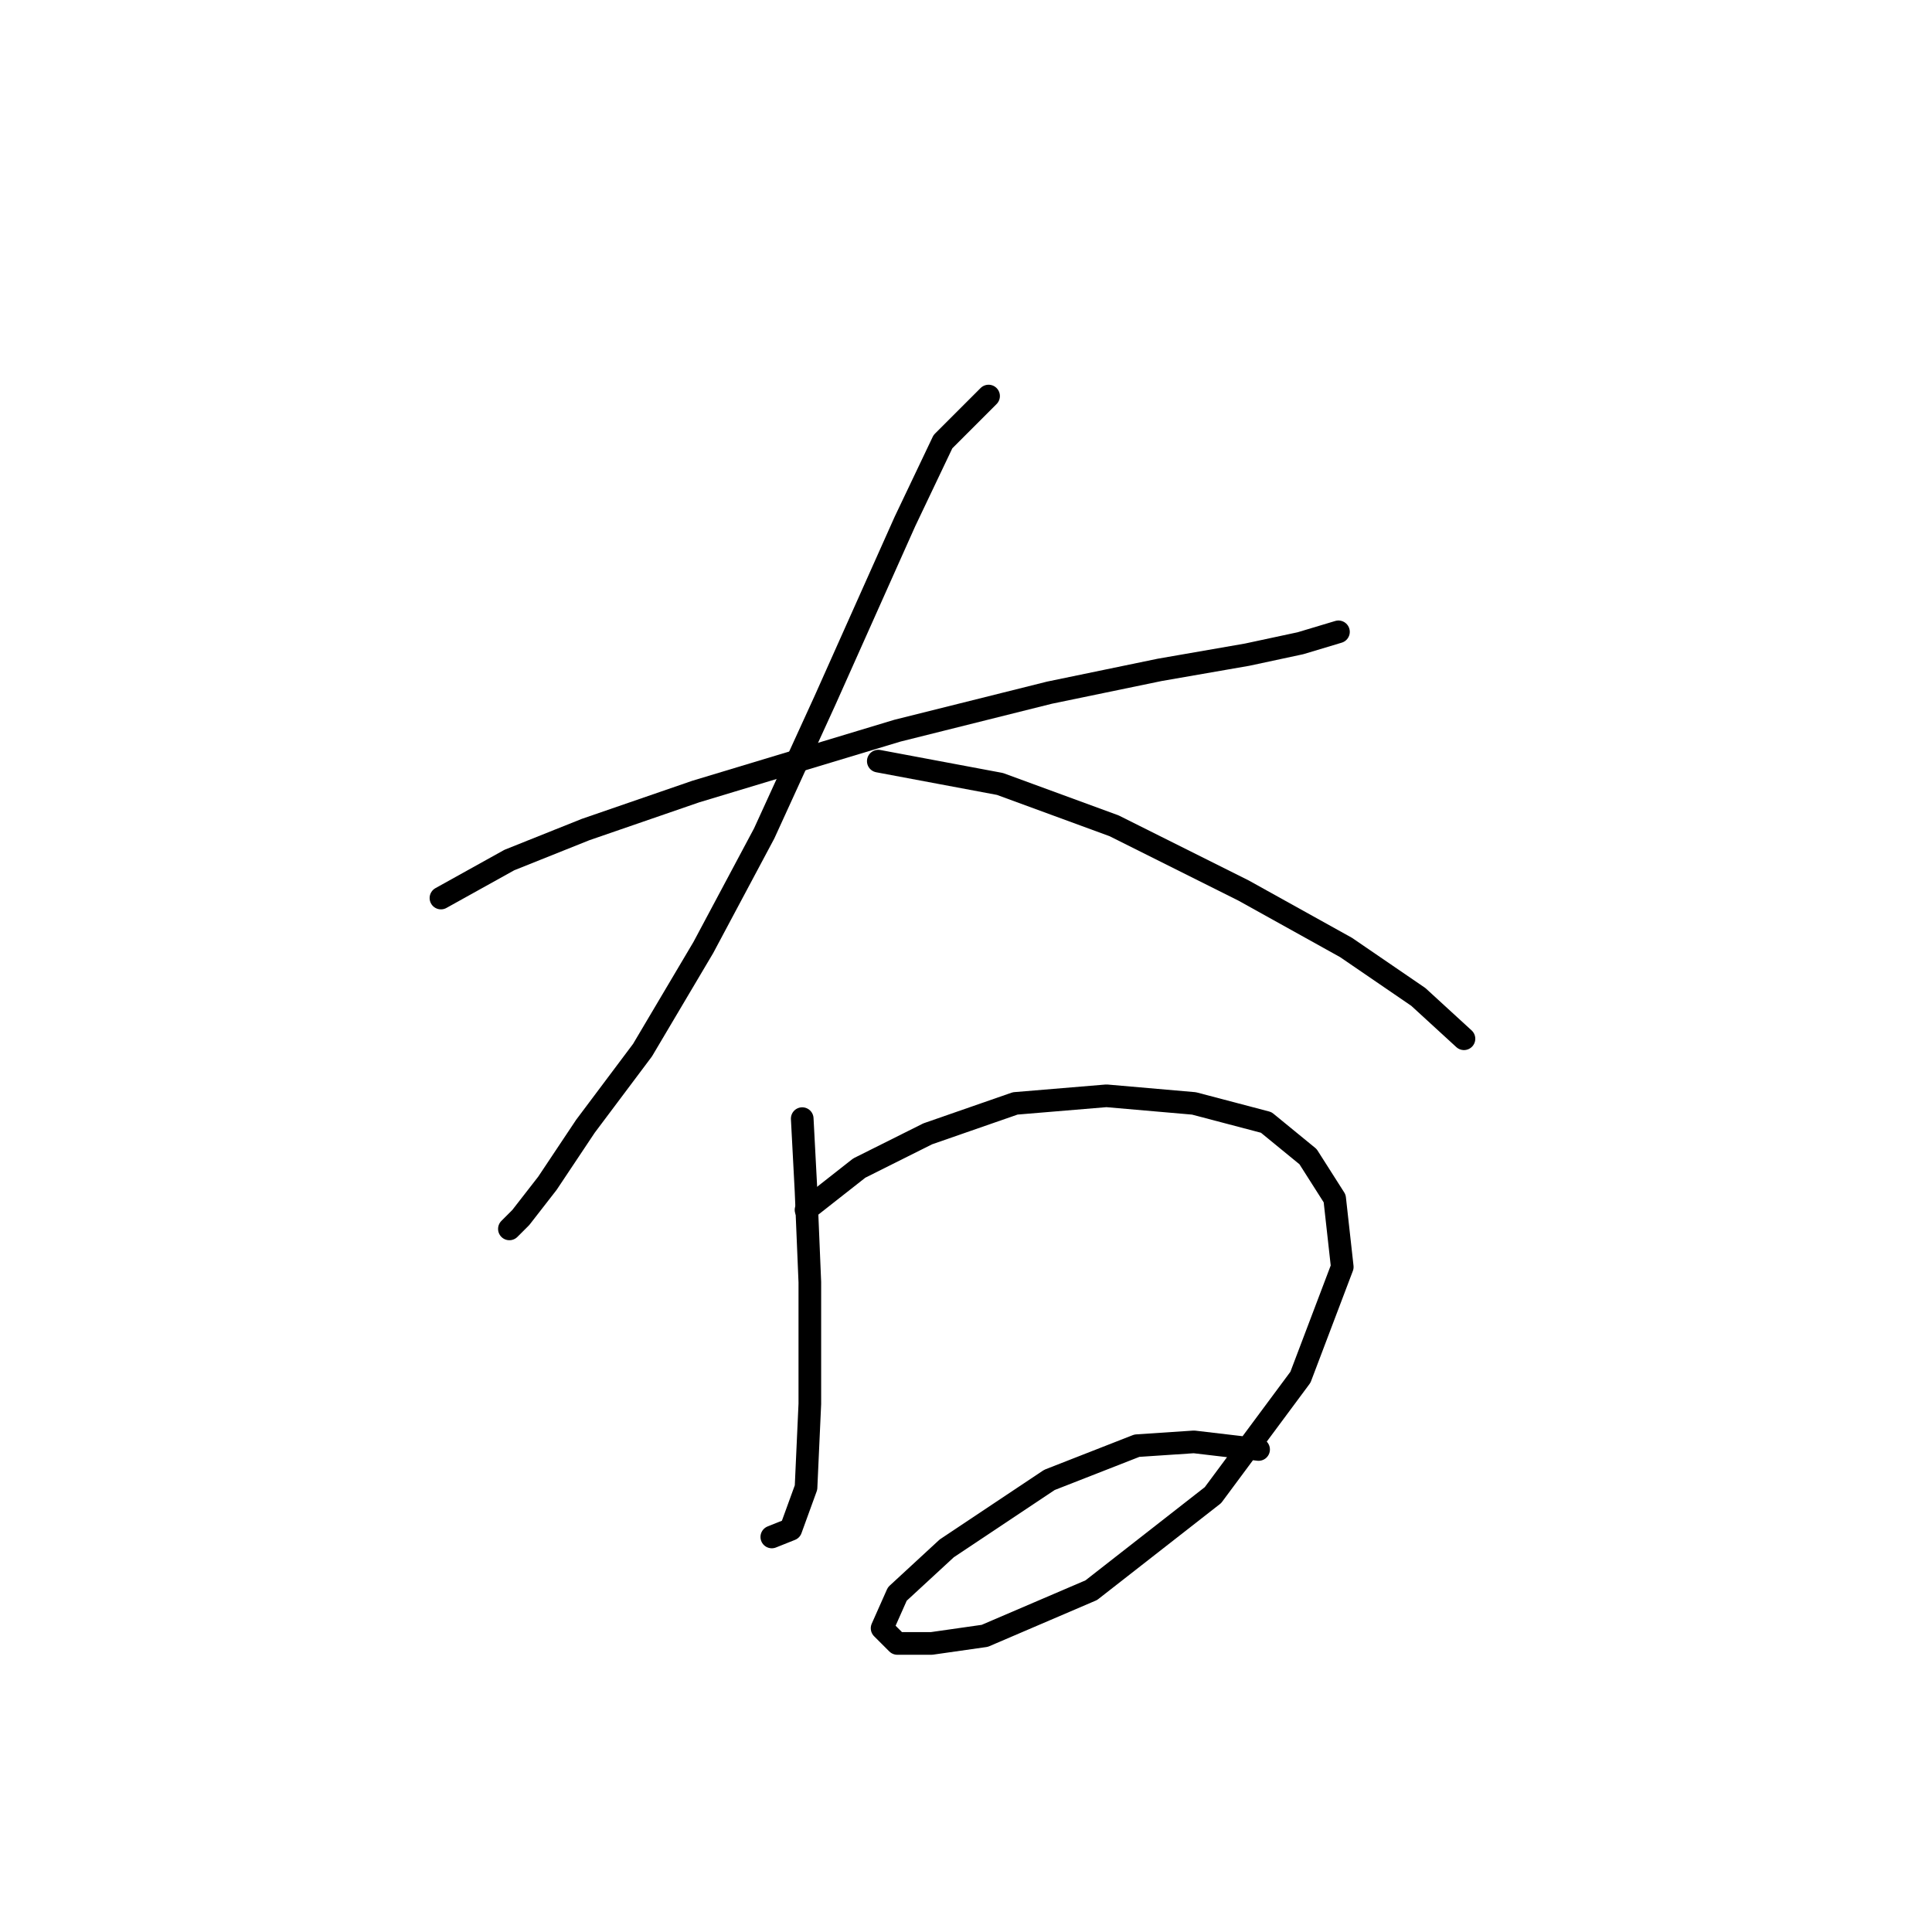 <?xml version="1.0" standalone="no"?>
    <svg width="256" height="256" xmlns="http://www.w3.org/2000/svg" version="1.1">
    <polyline stroke="black" stroke-width="3" stroke-linecap="round" fill="transparent" stroke-linejoin="round" points="58.427 118.996 67.497 113.957 77.576 109.925 92.19 104.886 118.898 96.823 139.055 91.784 153.669 88.76 165.259 86.745 172.314 85.233 177.353 83.721 177.353 83.721 " />
        <polyline stroke="black" stroke-width="3" stroke-linecap="round" fill="transparent" stroke-linejoin="round" points="130.992 52.478 124.945 58.525 119.906 69.107 109.323 92.792 101.26 110.429 93.197 125.547 85.135 139.153 77.576 149.231 72.536 156.79 69.009 161.326 67.497 162.837 67.497 162.837 " />
        <polyline stroke="black" stroke-width="3" stroke-linecap="round" fill="transparent" stroke-linejoin="round" points="116.378 100.854 132.504 103.878 147.621 109.421 164.755 117.988 178.361 125.547 187.936 132.098 193.983 137.641 193.983 137.641 " />
        <polyline stroke="black" stroke-width="3" stroke-linecap="round" fill="transparent" stroke-linejoin="round" points="106.299 148.224 106.803 157.798 107.307 169.892 107.307 186.018 106.803 197.104 104.788 202.648 102.268 203.655 102.268 203.655 " />
        <polyline stroke="black" stroke-width="3" stroke-linecap="round" fill="transparent" stroke-linejoin="round" points="106.803 160.318 113.858 154.775 122.929 150.239 134.519 146.208 146.614 145.2 158.204 146.208 167.779 148.727 173.322 153.263 176.849 158.806 177.857 167.877 172.314 182.491 160.724 198.112 144.598 210.71 130.488 216.757 123.433 217.765 118.898 217.765 116.882 215.75 118.898 211.214 125.449 205.167 139.055 196.096 150.645 191.561 158.204 191.057 166.771 192.065 166.771 192.065 " />
        </svg>